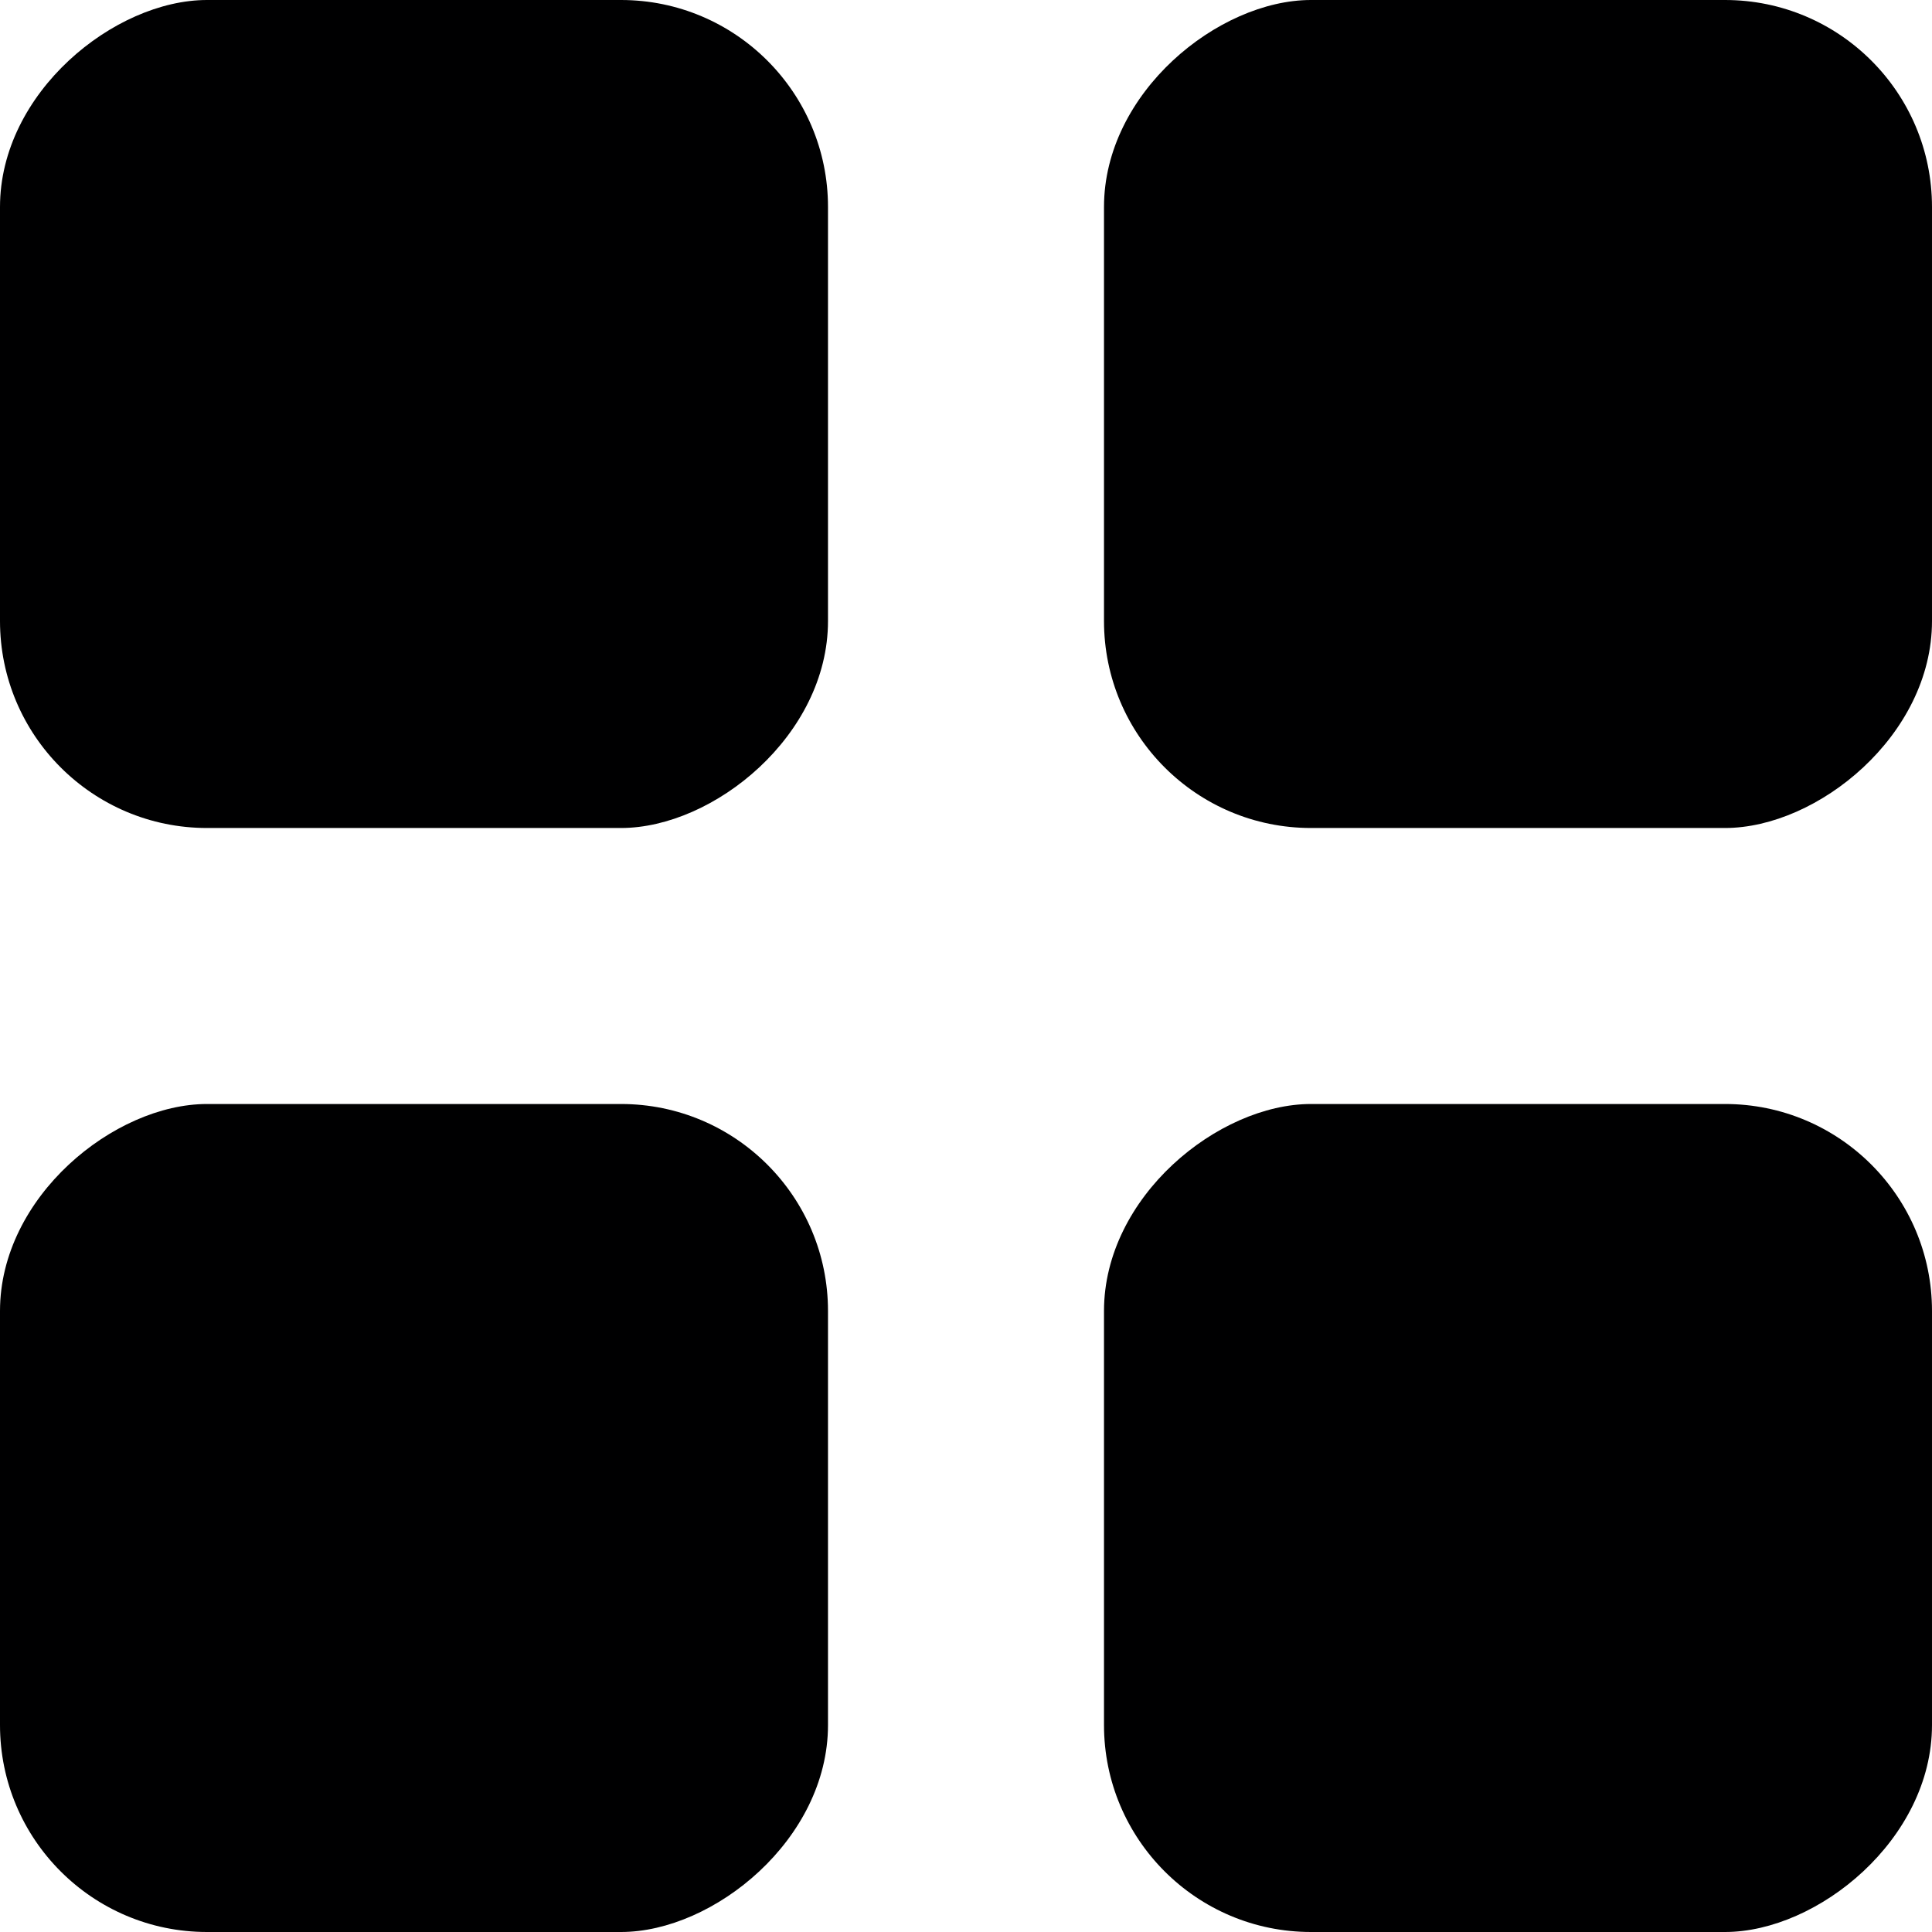 <svg xmlns="http://www.w3.org/2000/svg" viewBox="0 0 14 14">
  <g>
    <rect width="6" height="6" rx="1.5" transform="translate(0 6) rotate(-90)" style="fill: #000001"/>
    <rect x="8" width="6" height="6" rx="1.5" transform="translate(8 14) rotate(-90)" style="fill: #000001"/>
    <rect y="8" width="6" height="6" rx="1.5" transform="translate(-8 14) rotate(-90)" style="fill: #000001"/>
    <rect x="8" y="8" width="6" height="6" rx="1.5" transform="translate(0 22) rotate(-90)" style="fill: #000001"/>
  </g>
</svg>
